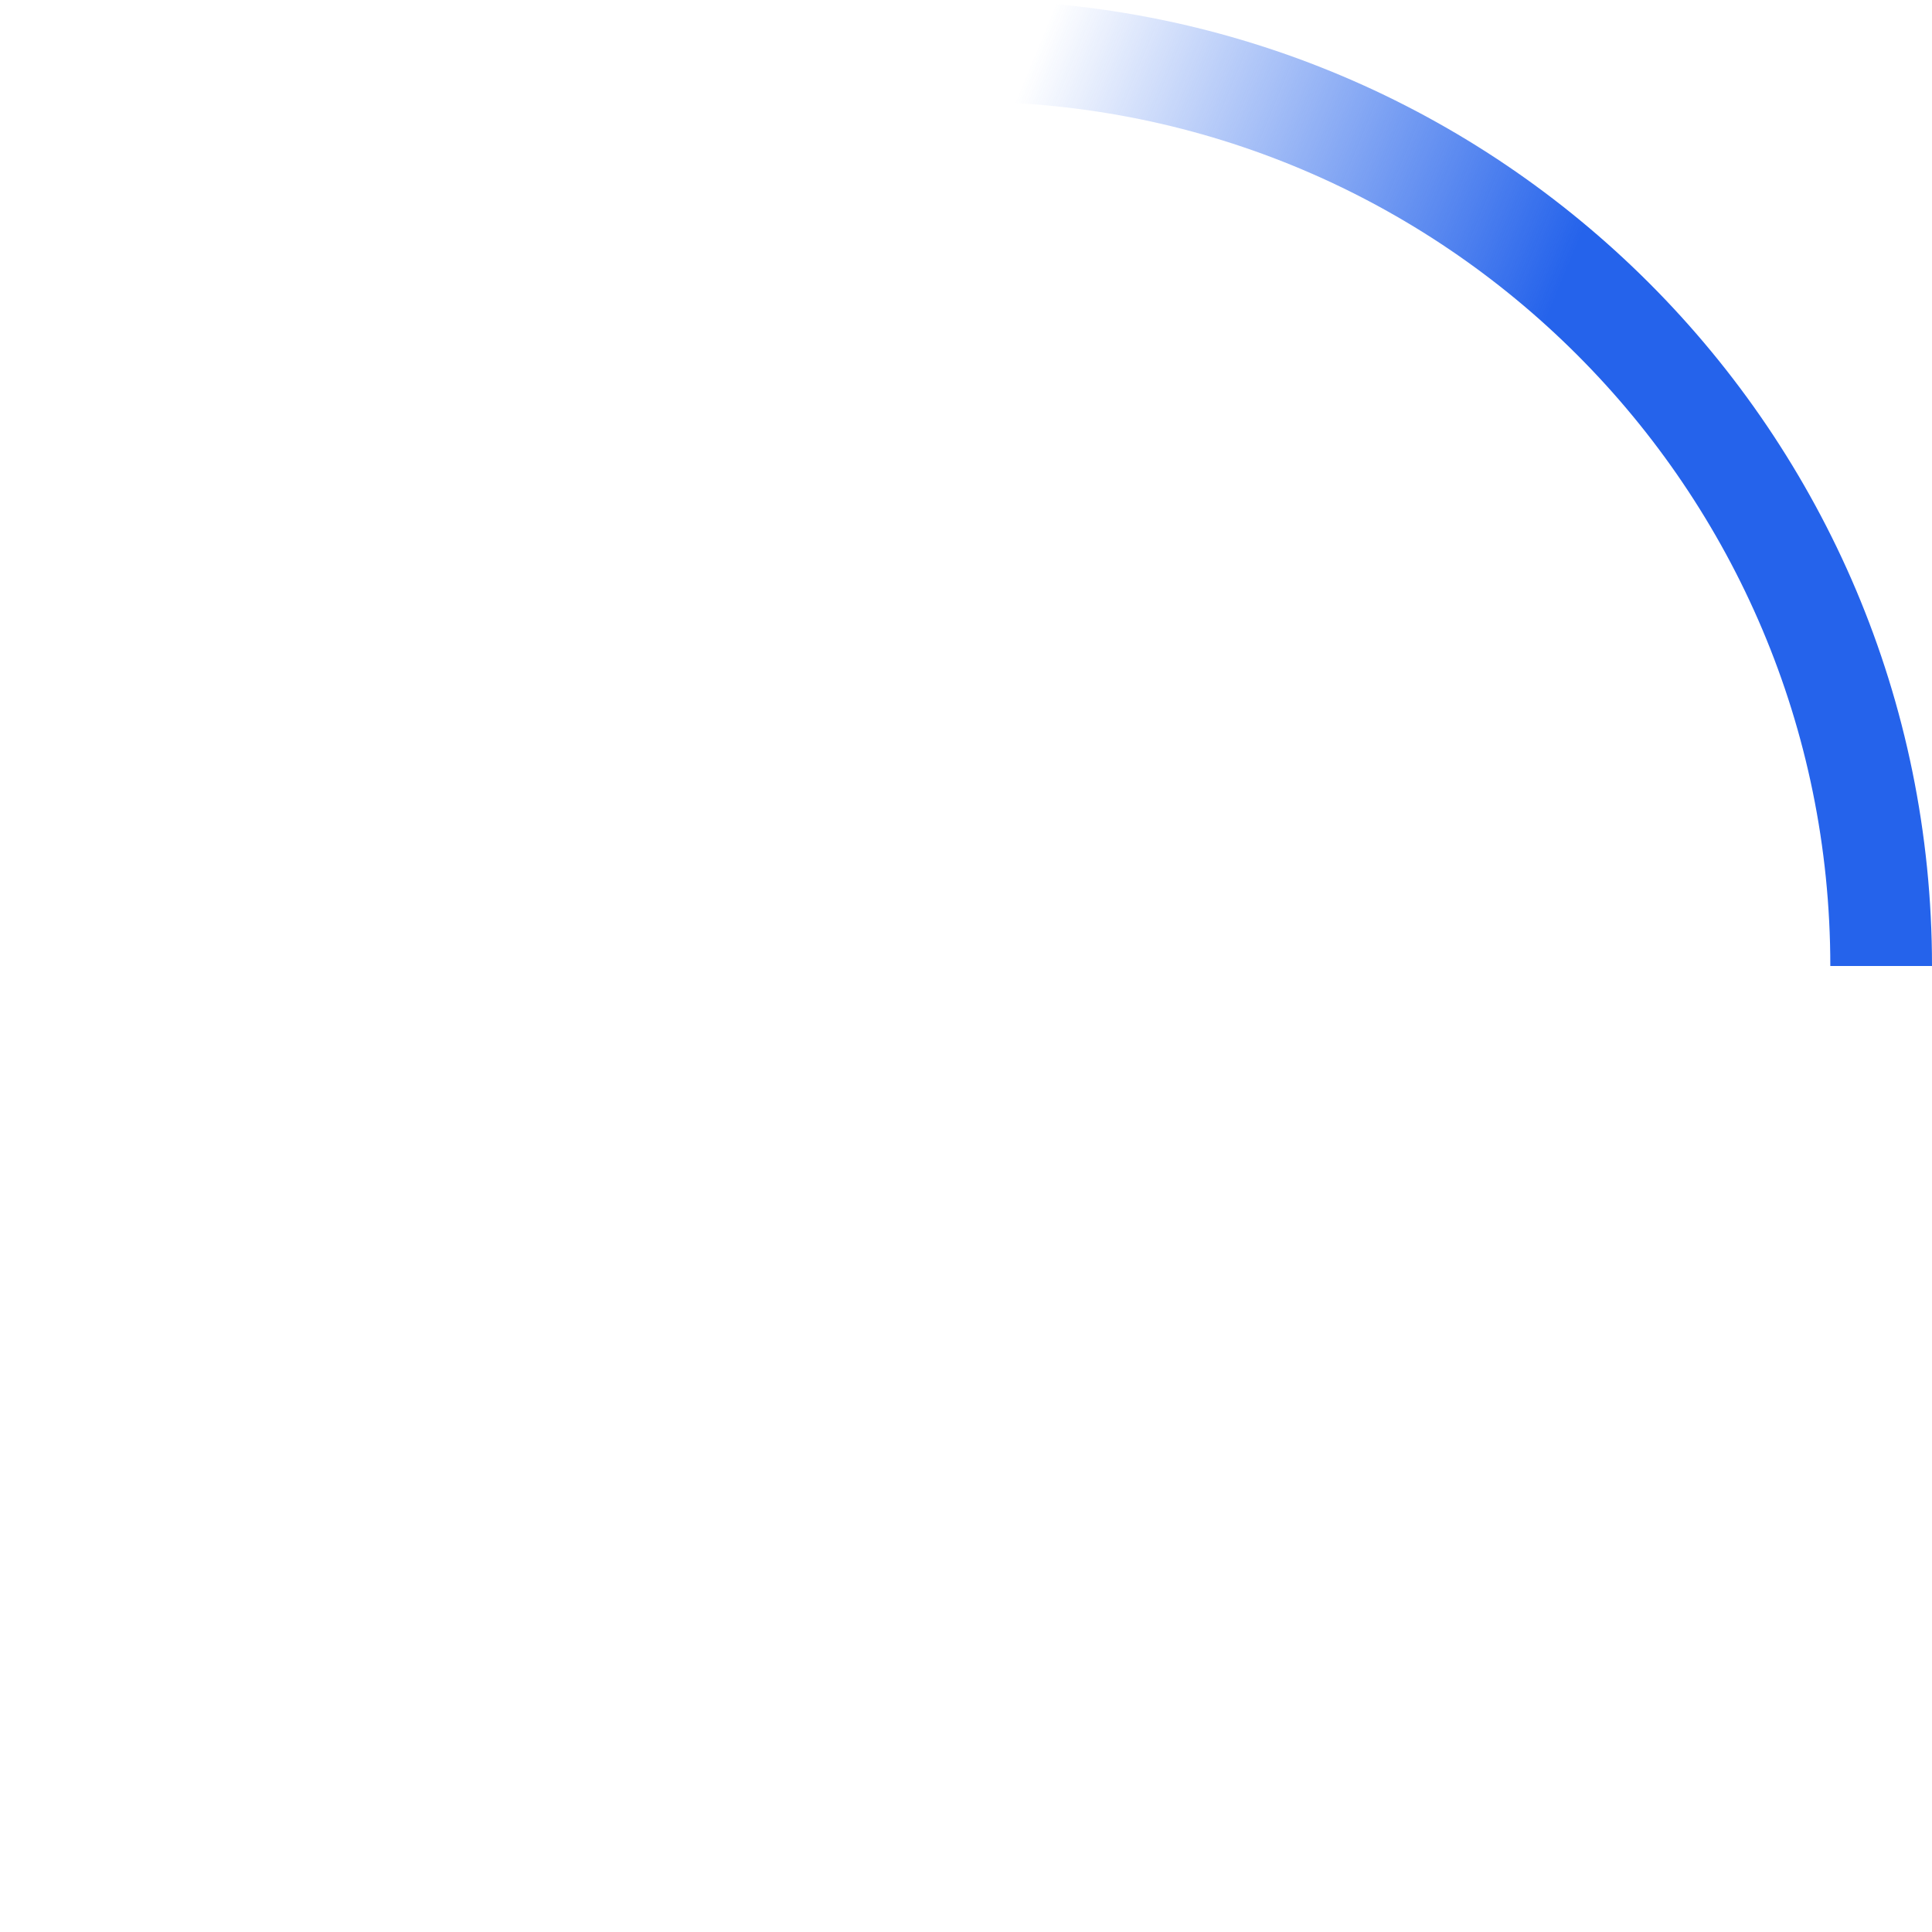 <svg xmlns="http://www.w3.org/2000/svg" width="38" height="38" viewBox="0 0 38 38">
  <defs>
    <linearGradient id="spinner-gradient" x1="8.042%" y1="0%" x2="65.682%" y2="23.865%">
      <stop stop-color="#2563eb" stop-opacity="0" offset="0%"/>
      <stop stop-color="#2563eb" stop-opacity="0.631" offset="63.146%"/>
      <stop stop-color="#2563eb" offset="100%"/>
    </linearGradient>
  </defs>
  <g fill="none" fill-rule="evenodd">
    <g transform="translate(1 1)">
      <path stroke="url(#spinner-gradient)" stroke-width="2" d="M36 18c0-9.94-8.06-18-18-18">
        <animateTransform attributeName="transform" type="rotate" from="0 18 18" to="360 18 18" dur="0.9s" repeatCount="indefinite"/>
      </path>
    </g>
  </g>
</svg>
